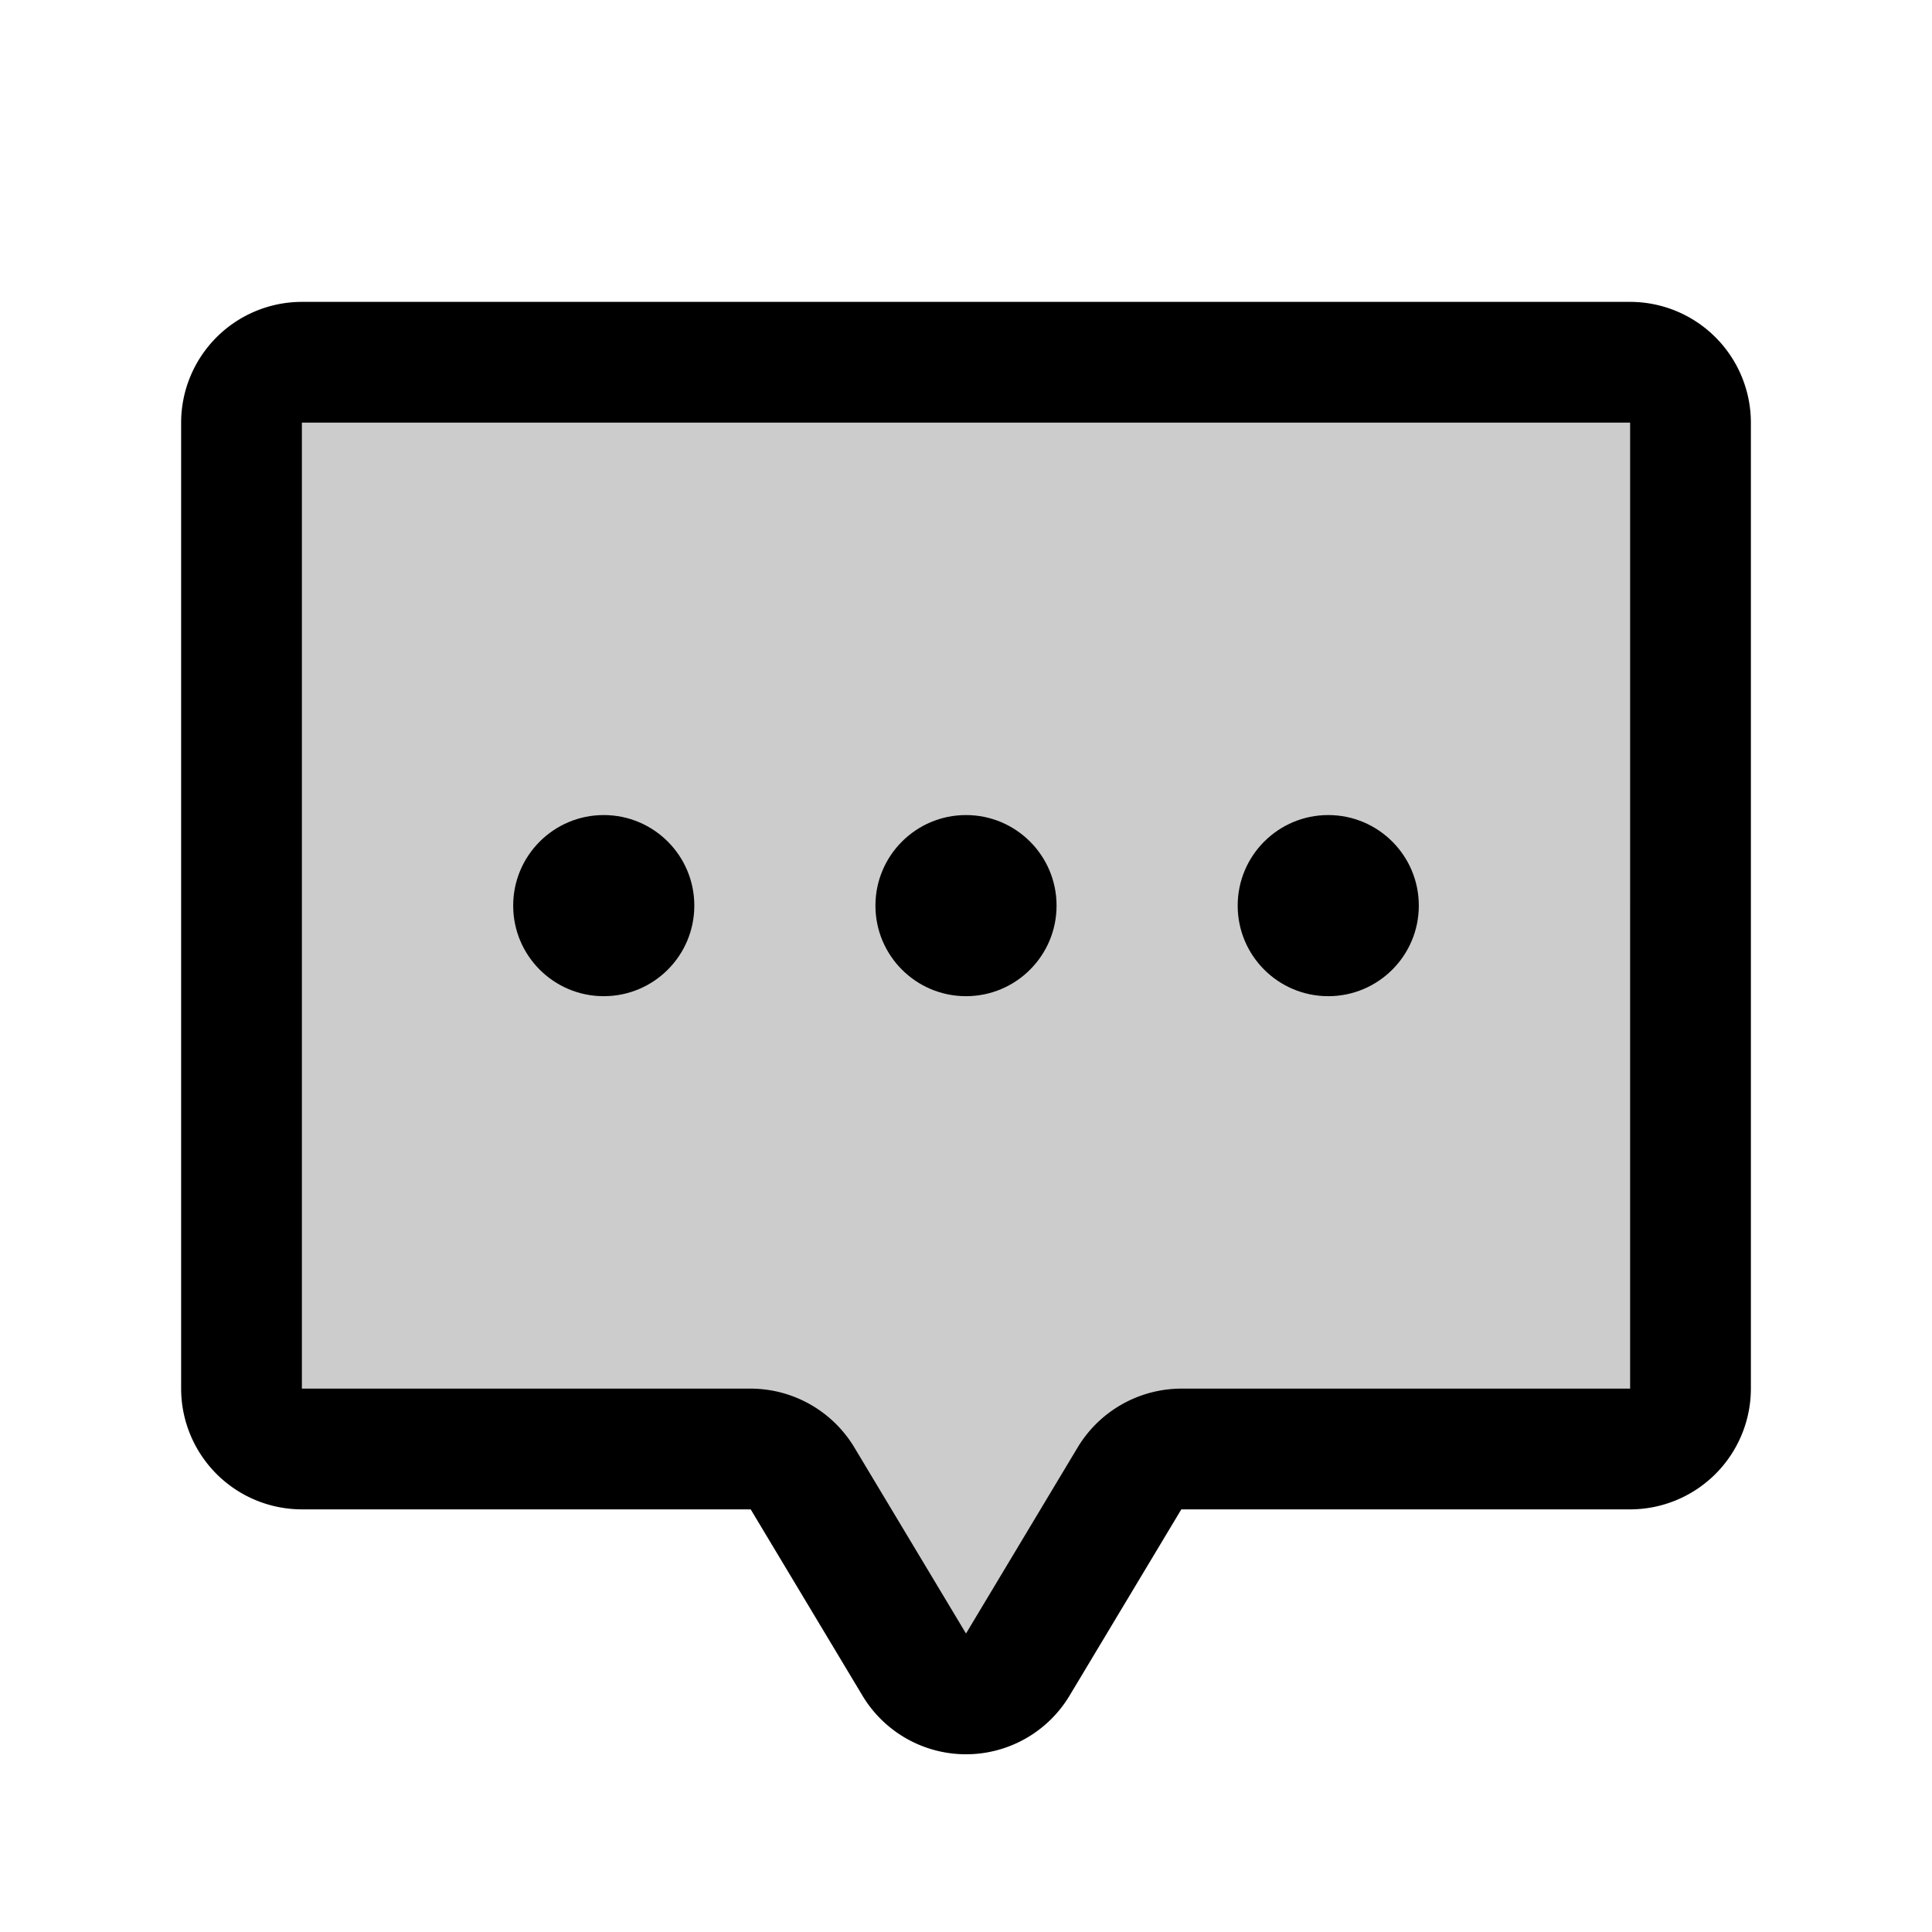 <svg id="Flat" xmlns="http://www.w3.org/2000/svg" viewBox="0 0 256 256">
  <g opacity="0.2">
    <path d="M149.67,195.884l-14.81,24.683a8,8,0,0,1-13.72,0l-14.81-24.683a8,8,0,0,0-6.86-3.884H40a8,8,0,0,1-8-8V56a8,8,0,0,1,8-8h176a8,8,0,0,1,8,8V184a8,8,0,0,1-8,8l-59.47-0A8,8,0,0,0,149.67,195.884Z"/>
  </g>
  <g>
    <path d="M216.001,40h-176a16.018,16.018,0,0,0-16,16V183.999a16.018,16.018,0,0,0,16,16L99.471,200l14.811,24.683a16,16,0,0,0,27.439,0L156.53,200H216a16.019,16.019,0,0,0,16.001-16V56A16.018,16.018,0,0,0,216.001,40ZM216,184H156.53a16.081,16.081,0,0,0-13.72,7.768h-.001L128.001,216.45l-14.811-24.683A16.08,16.08,0,0,0,99.471,183.999H40.001V56h176Z"/>
    <circle cx="128" cy="120" r="12"/>
    <circle cx="80" cy="120" r="12"/>
    <circle cx="176" cy="120" r="12"/>
  </g>
</svg>
